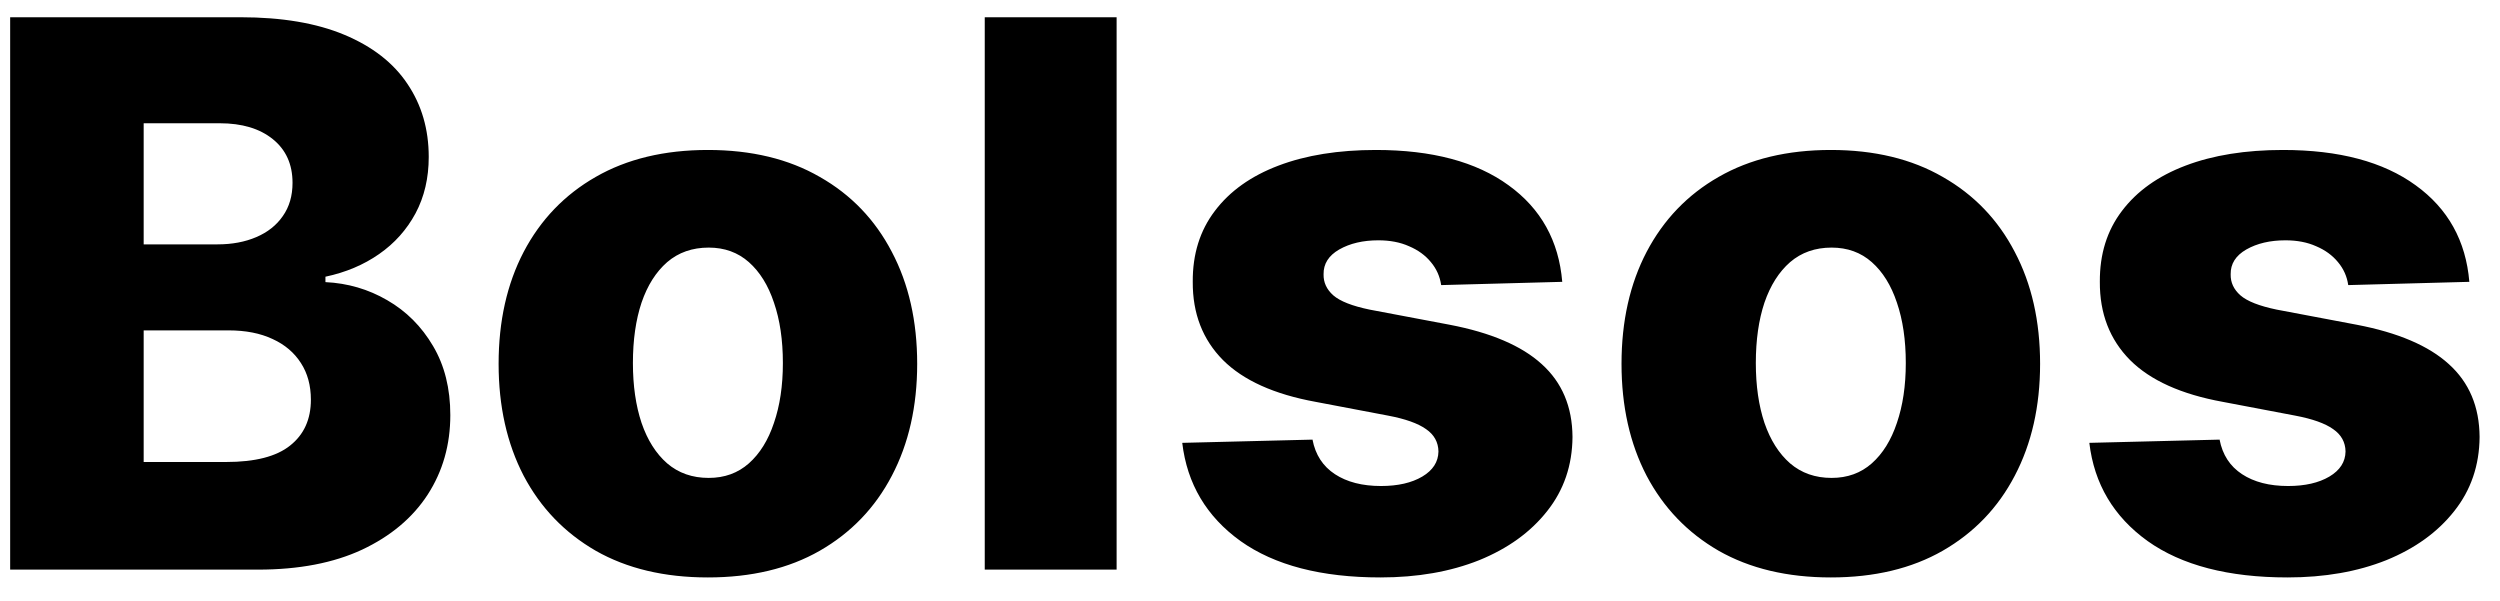 <svg width="79" height="19" viewBox="0 0 79 19" fill="none" xmlns="http://www.w3.org/2000/svg">
<path d="M0.321 18V0.545H7.599C8.906 0.545 10 0.73 10.881 1.099C11.767 1.469 12.432 1.986 12.875 2.651C13.324 3.315 13.548 4.085 13.548 4.96C13.548 5.625 13.409 6.219 13.131 6.741C12.852 7.259 12.469 7.688 11.98 8.028C11.492 8.369 10.926 8.608 10.284 8.744V8.915C10.989 8.949 11.639 9.139 12.236 9.486C12.838 9.832 13.321 10.315 13.685 10.935C14.048 11.548 14.23 12.276 14.23 13.117C14.23 14.054 13.992 14.892 13.514 15.631C13.037 16.364 12.347 16.943 11.443 17.369C10.54 17.79 9.443 18 8.153 18H0.321ZM4.54 14.599H7.148C8.062 14.599 8.736 14.426 9.168 14.079C9.605 13.733 9.824 13.25 9.824 12.631C9.824 12.182 9.719 11.796 9.509 11.472C9.298 11.142 9 10.889 8.614 10.713C8.227 10.531 7.764 10.44 7.224 10.44H4.54V14.599ZM4.54 7.722H6.875C7.335 7.722 7.744 7.645 8.102 7.491C8.46 7.338 8.739 7.116 8.938 6.827C9.142 6.537 9.244 6.188 9.244 5.778C9.244 5.193 9.037 4.733 8.622 4.398C8.207 4.062 7.648 3.895 6.943 3.895H4.54V7.722ZM22.369 18.247C20.994 18.247 19.812 17.966 18.824 17.403C17.841 16.835 17.082 16.046 16.548 15.034C16.02 14.017 15.756 12.838 15.756 11.497C15.756 10.151 16.02 8.972 16.548 7.96C17.082 6.943 17.841 6.153 18.824 5.591C19.812 5.023 20.994 4.739 22.369 4.739C23.744 4.739 24.923 5.023 25.906 5.591C26.895 6.153 27.653 6.943 28.182 7.96C28.716 8.972 28.983 10.151 28.983 11.497C28.983 12.838 28.716 14.017 28.182 15.034C27.653 16.046 26.895 16.835 25.906 17.403C24.923 17.966 23.744 18.247 22.369 18.247ZM22.395 15.102C22.895 15.102 23.318 14.949 23.665 14.642C24.011 14.335 24.276 13.909 24.457 13.364C24.645 12.818 24.739 12.188 24.739 11.472C24.739 10.744 24.645 10.108 24.457 9.562C24.276 9.017 24.011 8.591 23.665 8.284C23.318 7.977 22.895 7.824 22.395 7.824C21.878 7.824 21.44 7.977 21.082 8.284C20.73 8.591 20.46 9.017 20.273 9.562C20.091 10.108 20 10.744 20 11.472C20 12.188 20.091 12.818 20.273 13.364C20.46 13.909 20.73 14.335 21.082 14.642C21.44 14.949 21.878 15.102 22.395 15.102ZM35.285 0.545V18H31.118V0.545H35.285ZM49.367 8.906L45.541 9.009C45.501 8.736 45.393 8.494 45.217 8.284C45.041 8.068 44.81 7.901 44.526 7.781C44.248 7.656 43.924 7.594 43.555 7.594C43.072 7.594 42.66 7.69 42.319 7.884C41.984 8.077 41.819 8.338 41.825 8.668C41.819 8.923 41.921 9.145 42.131 9.332C42.347 9.52 42.731 9.67 43.282 9.784L45.805 10.261C47.111 10.511 48.083 10.926 48.719 11.506C49.361 12.085 49.685 12.852 49.691 13.807C49.685 14.704 49.418 15.486 48.89 16.151C48.367 16.815 47.651 17.332 46.742 17.702C45.833 18.065 44.793 18.247 43.623 18.247C41.754 18.247 40.279 17.864 39.2 17.097C38.126 16.324 37.512 15.29 37.359 13.994L41.475 13.892C41.566 14.369 41.802 14.733 42.182 14.983C42.563 15.233 43.049 15.358 43.64 15.358C44.174 15.358 44.609 15.258 44.944 15.06C45.279 14.861 45.45 14.597 45.455 14.267C45.45 13.972 45.319 13.736 45.063 13.56C44.807 13.378 44.407 13.236 43.861 13.133L41.577 12.699C40.265 12.46 39.288 12.02 38.646 11.378C38.004 10.73 37.685 9.906 37.691 8.906C37.685 8.031 37.918 7.284 38.39 6.665C38.861 6.04 39.532 5.562 40.401 5.233C41.271 4.903 42.296 4.739 43.478 4.739C45.251 4.739 46.648 5.111 47.671 5.855C48.694 6.594 49.259 7.611 49.367 8.906ZM57.854 18.247C56.479 18.247 55.297 17.966 54.308 17.403C53.325 16.835 52.567 16.046 52.033 15.034C51.504 14.017 51.24 12.838 51.24 11.497C51.24 10.151 51.504 8.972 52.033 7.96C52.567 6.943 53.325 6.153 54.308 5.591C55.297 5.023 56.479 4.739 57.854 4.739C59.229 4.739 60.408 5.023 61.391 5.591C62.379 6.153 63.138 6.943 63.666 7.96C64.2 8.972 64.467 10.151 64.467 11.497C64.467 12.838 64.2 14.017 63.666 15.034C63.138 16.046 62.379 16.835 61.391 17.403C60.408 17.966 59.229 18.247 57.854 18.247ZM57.879 15.102C58.379 15.102 58.803 14.949 59.149 14.642C59.496 14.335 59.76 13.909 59.942 13.364C60.129 12.818 60.223 12.188 60.223 11.472C60.223 10.744 60.129 10.108 59.942 9.562C59.76 9.017 59.496 8.591 59.149 8.284C58.803 7.977 58.379 7.824 57.879 7.824C57.362 7.824 56.925 7.977 56.567 8.284C56.215 8.591 55.945 9.017 55.757 9.562C55.575 10.108 55.484 10.744 55.484 11.472C55.484 12.188 55.575 12.818 55.757 13.364C55.945 13.909 56.215 14.335 56.567 14.642C56.925 14.949 57.362 15.102 57.879 15.102ZM78.031 8.906L74.204 9.009C74.165 8.736 74.057 8.494 73.881 8.284C73.704 8.068 73.474 7.901 73.19 7.781C72.912 7.656 72.588 7.594 72.219 7.594C71.736 7.594 71.324 7.69 70.983 7.884C70.648 8.077 70.483 8.338 70.489 8.668C70.483 8.923 70.585 9.145 70.796 9.332C71.011 9.52 71.395 9.67 71.946 9.784L74.469 10.261C75.776 10.511 76.747 10.926 77.383 11.506C78.026 12.085 78.349 12.852 78.355 13.807C78.349 14.704 78.082 15.486 77.554 16.151C77.031 16.815 76.315 17.332 75.406 17.702C74.497 18.065 73.457 18.247 72.287 18.247C70.418 18.247 68.943 17.864 67.864 17.097C66.79 16.324 66.176 15.29 66.023 13.994L70.139 13.892C70.23 14.369 70.466 14.733 70.847 14.983C71.227 15.233 71.713 15.358 72.304 15.358C72.838 15.358 73.273 15.258 73.608 15.06C73.943 14.861 74.114 14.597 74.119 14.267C74.114 13.972 73.983 13.736 73.727 13.56C73.472 13.378 73.071 13.236 72.526 13.133L70.242 12.699C68.929 12.46 67.952 12.02 67.31 11.378C66.668 10.73 66.349 9.906 66.355 8.906C66.349 8.031 66.582 7.284 67.054 6.665C67.526 6.04 68.196 5.562 69.065 5.233C69.935 4.903 70.96 4.739 72.142 4.739C73.915 4.739 75.312 5.111 76.335 5.855C77.358 6.594 77.923 7.611 78.031 8.906Z" fill="black"/>
</svg>
